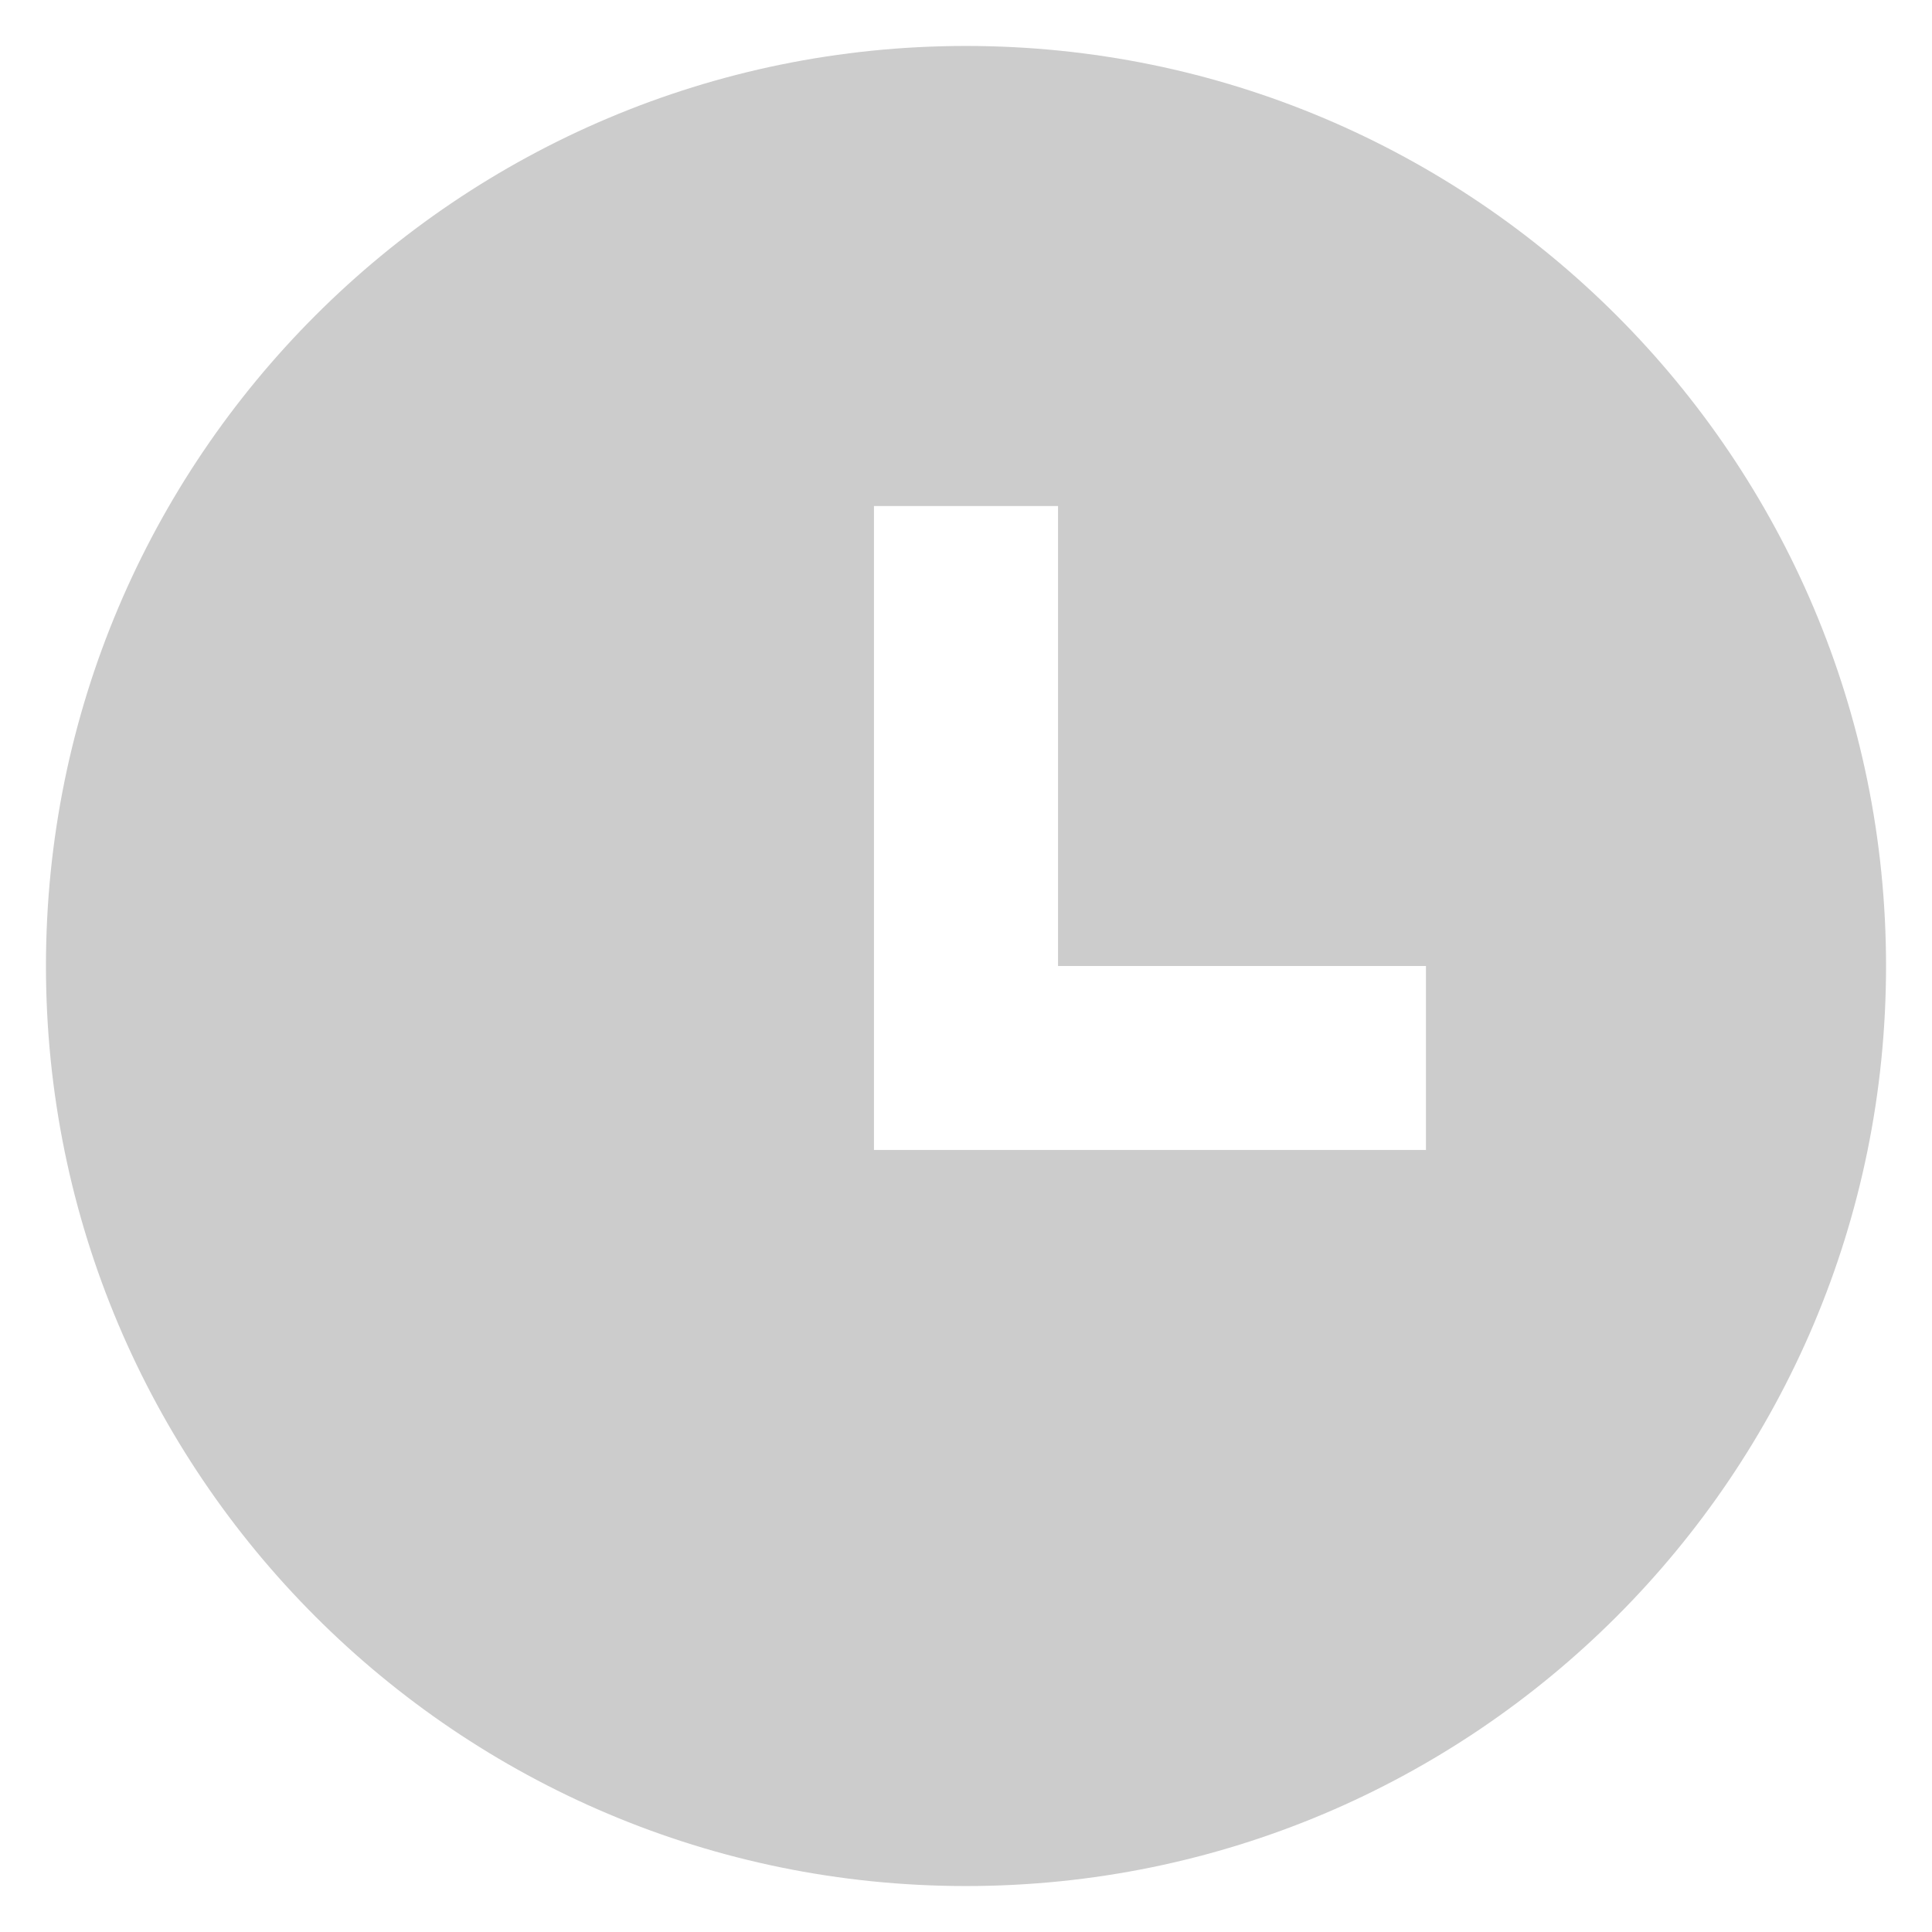 ﻿<?xml version="1.0" encoding="utf-8"?>
<svg version="1.1" xmlns:xlink="http://www.w3.org/1999/xlink" width="14px" height="14px" xmlns="http://www.w3.org/2000/svg">
  <g transform="matrix(1 0 0 1 -20 -460 )">
    <path d="M 13.667 7  C 13.667 10.682  10.682 13.667  7 13.667  C 3.318 13.667  0.333 10.682  0.333 7  C 0.333 3.318  3.318 0.333  7 0.333  C 10.682 0.333  13.667 3.318  13.667 7  Z M 10.333 7  L 7.667 7  L 7.667 3.667  L 6.333 3.667  L 6.333 8.333  L 10.333 8.333  L 10.333 7  Z " fill-rule="nonzero" fill="#cccccc" stroke="none" transform="matrix(1 0 0 1 20 460 )" />
  </g>
</svg>